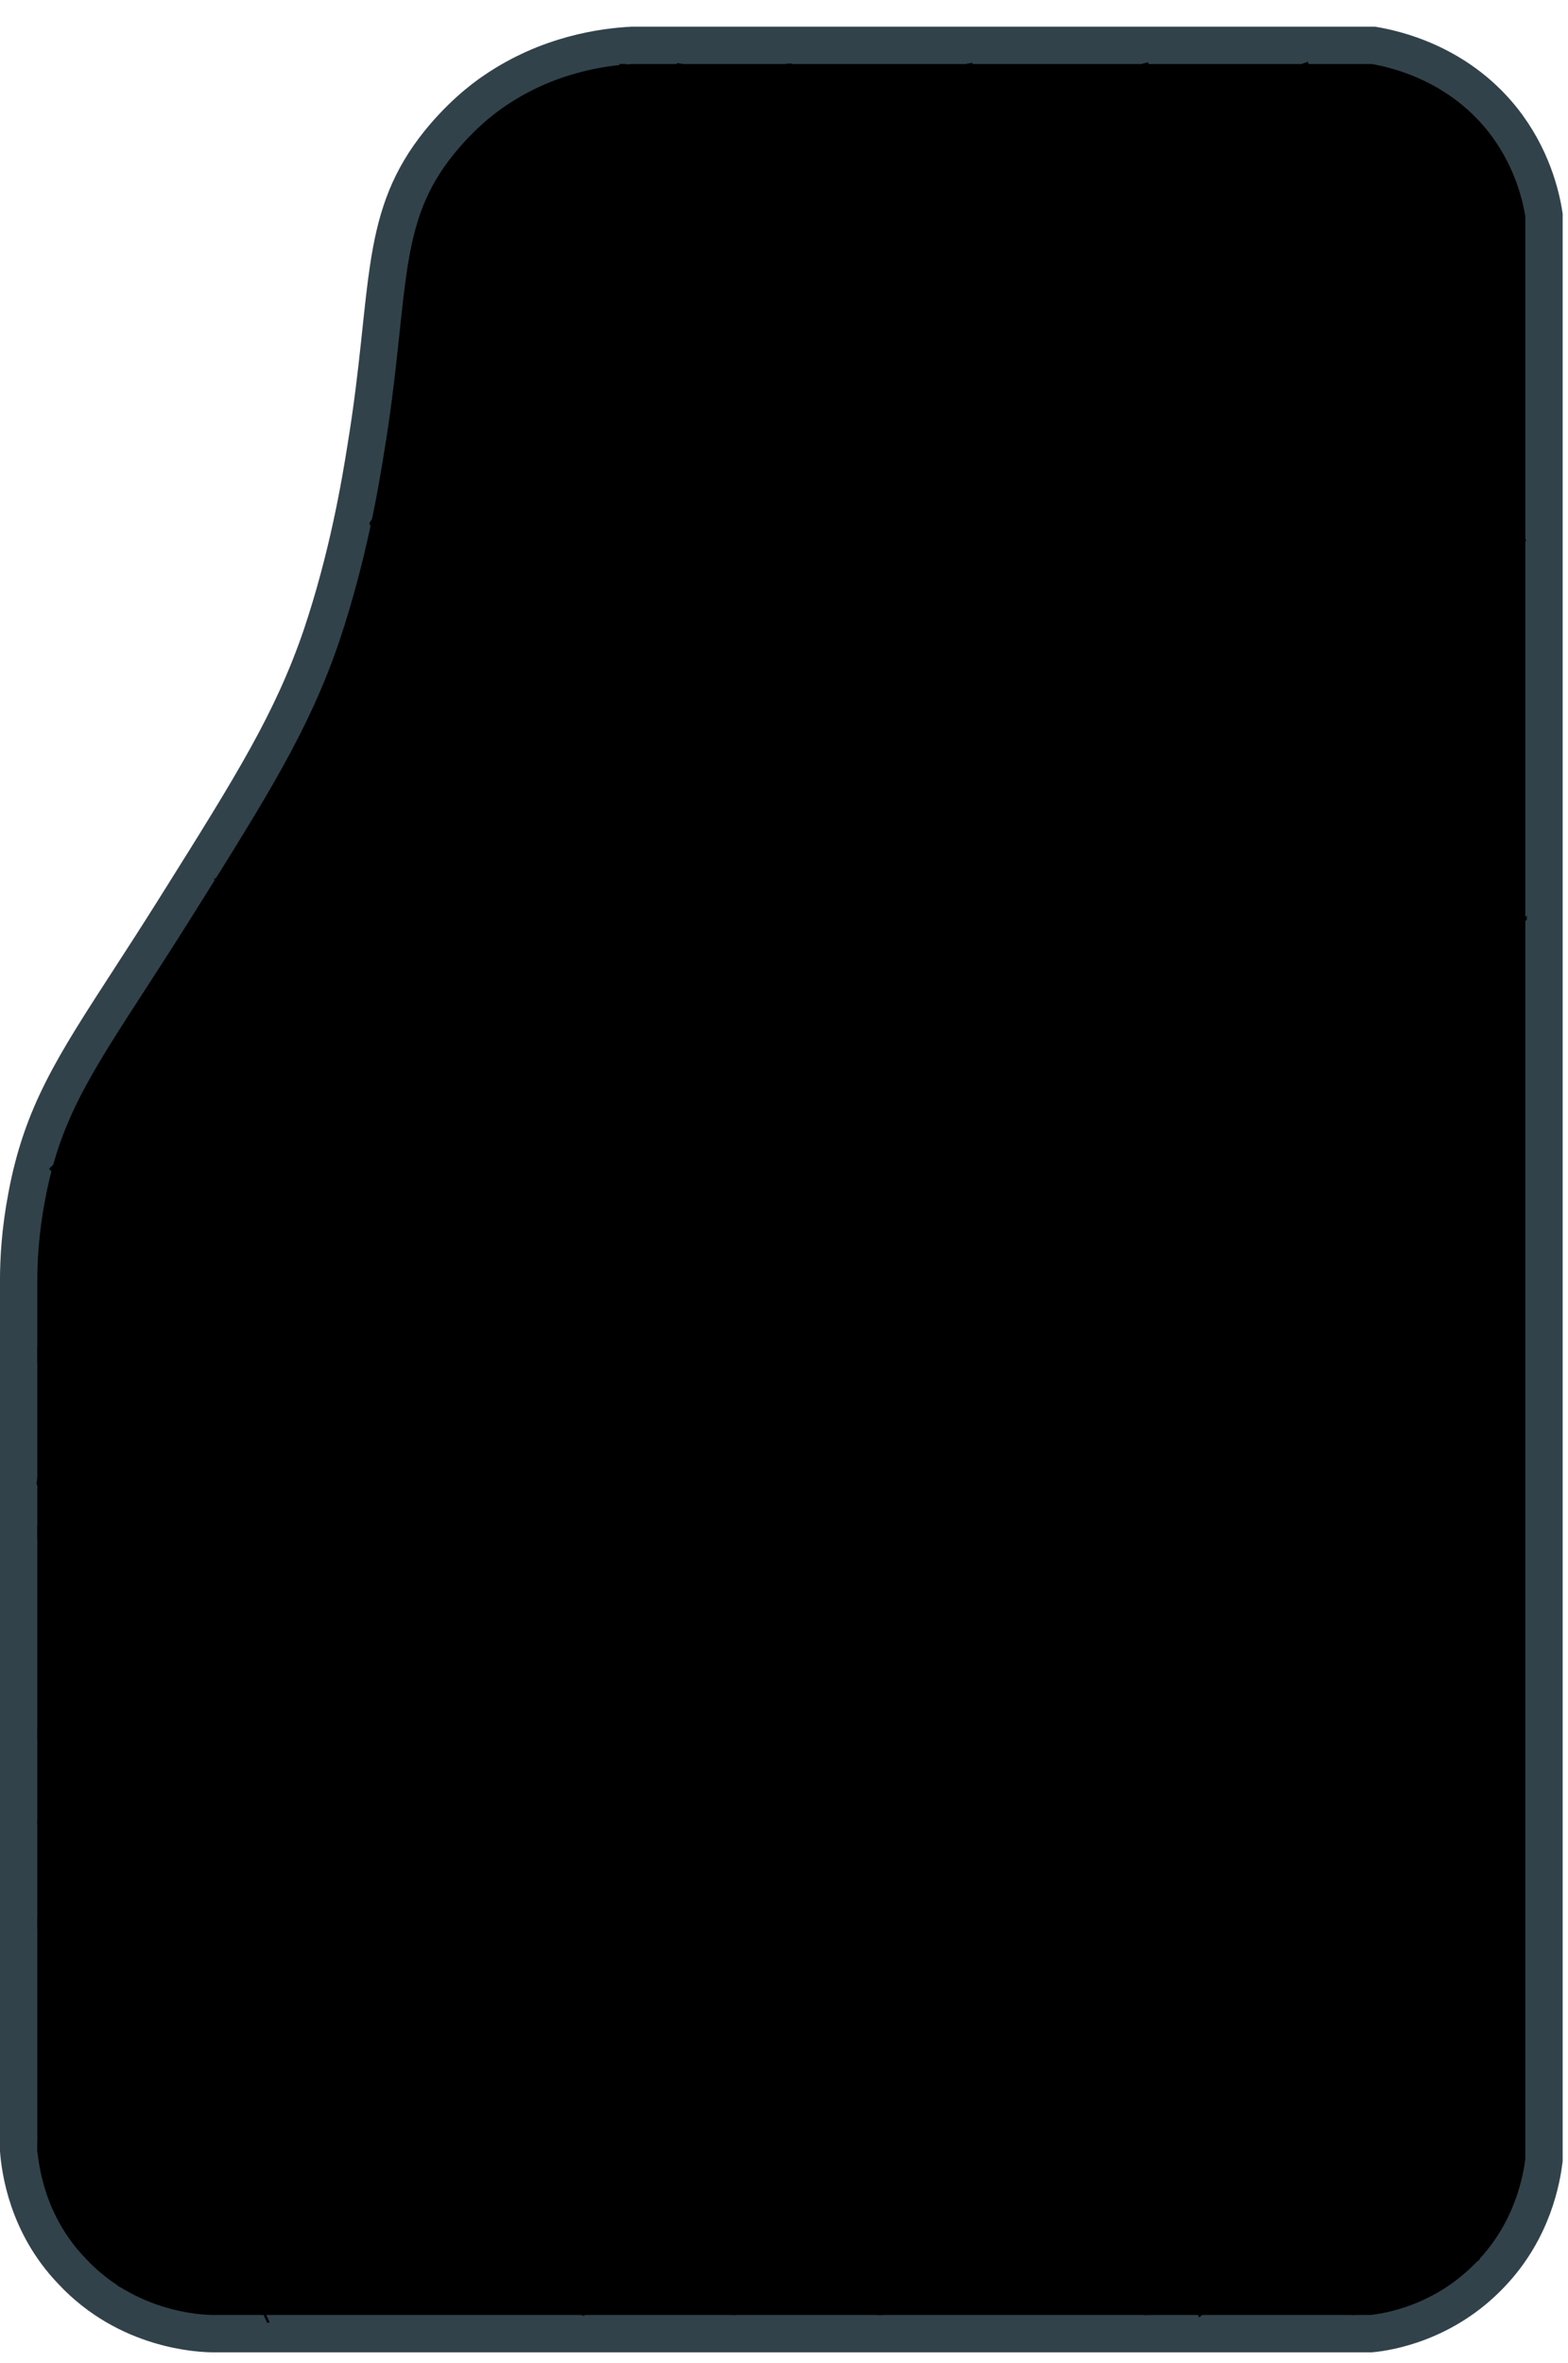 <svg width="294" height="443" viewBox="0 0 294 443" fill="none" xmlns="http://www.w3.org/2000/svg">
    <path id="1" d="M5.011 224.302L5.013 224.295L5.014 224.287C7.885 208.925 13.646 200.035 24.151 183.823C26.678 179.924 29.478 175.603 32.579 170.666L32.58 170.663C32.884 170.179 33.185 169.699 33.483 169.224C47.295 147.191 54.777 135.257 60.252 119.249L60.255 119.241L60.258 119.232C65.215 104.494 67.54 90.808 68.694 83.446C69.853 76.339 70.567 70.129 71.159 64.617C71.256 63.718 71.349 62.84 71.44 61.981C71.911 57.541 72.326 53.624 72.883 49.989C74.191 41.446 76.229 34.832 81.341 28.008C85.907 21.961 90.733 18.352 92.647 17.075L92.664 17.064L92.682 17.052C102.755 10.153 113.129 8.78 118.548 8.5H257.512C261.136 9.122 273.036 11.55 281.678 22.358C287.183 29.278 288.938 36.597 289.5 40.335V40.794V41.507V42.22V42.933V43.646V44.359V45.072V45.785V46.499V47.212V47.925V48.638V49.351V50.064V50.777V51.491V52.204V52.917V53.63V54.343V55.056V55.769V56.483V57.196V57.909V58.622V59.335V60.048V60.761V61.474V62.188V62.901V63.614V64.327V65.04V65.753V66.466V67.179V67.893V68.606V69.319V70.032V70.745V71.458V72.171V72.885V73.598V74.311V75.024V75.737V76.45V77.163V77.876V78.59V79.303V80.016V80.729V81.442V82.155V82.868V83.582V84.295V85.008V85.721V86.434V87.147V87.86V88.573V89.287V90V90.713V91.426V92.139V92.852V93.565V94.278V94.992V95.705V96.418V97.131V97.844V98.557V99.27V99.984V100.697V101.41V102.123V102.836V103.549V104.262V104.975V105.689V106.402V107.115V107.828V108.541V109.254V109.967V110.68V111.394V112.107V112.82V113.533V114.246V114.959V115.672V116.385V117.099V117.812V118.525V119.238V119.951V120.664V121.377V122.091V122.804V123.517V124.23V124.943V125.656V126.369V127.082V127.796V128.509V129.222V129.935V130.648V131.361V132.074V132.788V133.501V134.214V134.927V135.64V136.353V137.066V137.779V138.493V139.206V139.919V140.632V141.345V142.058V142.771V143.484V144.198V144.911V145.624V146.337V147.05V147.763V148.476V149.19V149.903V150.616V151.329V152.042V152.755V153.468V154.181V154.895V155.608V156.321V157.034V157.747V158.46V159.173V159.887V160.6V161.313V162.026V162.739V163.452V164.165V164.878V165.592V166.305V167.018V167.731V168.444V169.157V169.87V170.583V171.297V172.01V172.723V173.436V174.149V174.862V175.575V176.289V177.002V177.715V178.428V179.141V179.854V180.567V181.28V181.994V182.707V183.42V184.133V184.846V185.559V186.272V186.985V187.699V188.412V189.125V189.838V190.551V191.264V191.977V192.691V193.404V194.117V194.83V195.543V196.256V196.969V197.682V198.396V199.109V199.822V200.535V201.248V201.961V202.674V203.388V204.101V204.814V205.527V206.24V206.953V207.666V208.379V209.093V209.806V210.519V211.232V211.945V212.658V213.371V214.084V214.798V215.511V216.224V216.937V217.65V218.363V219.076V219.79V220.503V221.216V221.929V222.642V223.355V224.068V224.781V225.495V226.208V226.921V227.634V228.347V229.06V229.773V230.486V231.2V231.913V232.626V233.339V234.052V234.765V235.478V236.192V236.905V237.618V238.331V239.044V239.757V240.47V241.183V241.897V242.61V243.323V244.036V244.749V245.462V246.175V246.889V247.602V248.315V249.028V249.741V250.454V251.167V251.88V252.594V253.307V254.02V254.733V255.446V256.159V256.872V257.585V258.299V259.012V259.725V260.438V261.151V261.864V262.577V263.291V264.004V264.717V265.43V266.143V266.856V267.569V268.282V268.996V269.709V270.422V271.135V271.848V272.561V273.274V273.987V274.701V275.414V276.127V276.84V277.553V278.266V278.979V279.693V280.406V281.119V281.832V282.545V283.258V283.971V284.684V285.398V286.111V286.824V287.537V288.25V288.963V289.676V290.39V291.103V291.816V292.529V293.242V293.955V294.668V295.381V296.095V296.808V297.521V298.234V298.947V299.66V300.373V301.086V301.8V302.513V303.226V303.939V304.652V305.365V306.078V306.792V307.505V308.218V308.931V309.644V310.357V311.07V311.783V312.497V313.21V313.923V314.636V315.349V316.062V316.775V317.488V318.202V318.915V319.628V320.341V321.054V321.767V322.48V323.194V323.907V324.62V325.333V326.046V326.759V327.472V328.185V328.899V329.612V330.325V331.038V331.751V332.464V333.177V333.891V334.604V335.317V336.03V336.743V337.456V338.169V338.882V339.596V340.309V341.022V341.735V342.448V343.161V343.874V344.587V345.301V346.014V346.727V347.44V348.153V348.866V349.579V350.293V351.006V351.719V352.432V353.145V353.858V354.571V355.284V355.998V356.711V357.424V358.137V358.85V359.563V360.276V360.99V361.703V362.416V363.129V363.842V364.555V365.268V365.981V366.695V367.408V368.121V368.834V369.547V370.26V370.973V371.686V372.4V373.113V373.826V374.539V375.252V375.965V376.678V377.392V378.105V378.818V379.531V380.244V380.957V381.67V382.383V383.097V383.81V384.523V385.236V385.949V386.662V387.375V388.089V388.802V389.515V390.228V390.941V391.654V392.367V393.08V393.794V394.507V395.22V395.933V396.646V397.359V398.072V398.785V399.499V400.212V400.925V401.638V402.351V403.064V403.777V404.491V404.983C289.061 408.4 287.502 417.973 279.593 426.271L279.587 426.278L279.581 426.284C270.845 435.542 260.188 437.208 257.076 437.5H256.809H256.385H255.961H255.537H255.113H254.688H254.264H253.84H253.416H252.992H252.568H252.143H251.719H251.295H250.871H250.447H250.023H249.598H249.174H248.75H248.326H247.902H247.477H247.053H246.629H246.205H245.781H245.357H244.932H244.508H244.084H243.66H243.236H242.812H242.387H241.963H241.539H241.115H240.691H240.267H239.842H239.418H238.994H238.57H238.146H237.722H237.297H236.873H236.449H236.025H235.601H235.177H234.752H234.328H233.904H233.48H233.056H232.632H232.207H231.783H231.359H230.935H230.511H230.087H229.662H229.238H228.814H228.39H227.966H227.542H227.117H226.693H226.269H225.845H225.421H224.997H224.572H224.148H223.724H223.3H222.876H222.451H222.027H221.603H221.179H220.755H220.331H219.906H219.482H219.058H218.634H218.21H217.786H217.361H216.937H216.513H216.089H215.665H215.241H214.816H214.392H213.968H213.544H213.12H212.696H212.271H211.847H211.423H210.999H210.575H210.151H209.726H209.302H208.878H208.454H208.03H207.606H207.181H206.757H206.333H205.909H205.485H205.061H204.636H204.212H203.788H203.364H202.94H202.516H202.091H201.667H201.243H200.819H200.395H199.971H199.546H199.122H198.698H198.274H197.85H197.425H197.001H196.577H196.153H195.729H195.305H194.88H194.456H194.032H193.608H193.184H192.76H192.335H191.911H191.487H191.063H190.639H190.215H189.79H189.366H188.942H188.518H188.094H187.67H187.245H186.821H186.397H185.973H185.549H185.125H184.7H184.276H183.852H183.428H183.004H182.58H182.155H181.731H181.307H180.883H180.459H180.035H179.61H179.186H178.762H178.338H177.914H177.49H177.065H176.641H176.217H175.793H175.369H174.945H174.52H174.096H173.672H173.248H172.824H172.399H171.975H171.551H171.127H170.703H170.279H169.854H169.43H169.006H168.582H168.158H167.734H167.309H166.885H166.461H166.037H165.613H165.189H164.764H164.34H163.916H163.492H163.068H162.644H162.219H161.795H161.371H160.947H160.523H160.099H159.674H159.25H158.826H158.402H157.978H157.554H157.129H156.705H156.281H155.857H155.433H155.009H154.584H154.16H153.736H153.312H152.888H152.464H152.039H151.615H151.191H150.767H150.343H149.919H149.494H149.07H148.646H148.222H147.798H147.373H146.949H146.525H146.101H145.677H145.253H144.828H144.404H143.98H143.556H143.132H142.708H142.283H141.859H141.435H141.011H140.587H140.163H139.738H139.314H138.89H138.466H138.042H137.618H137.193H136.769H136.345H135.921H135.497H135.073H134.648H134.224H133.8H133.376H132.952H132.528H132.103H131.679H131.255H130.831H130.407H129.983H129.558H129.134H128.71H128.286H127.862H127.438H127.013H126.589H126.165H125.741H125.317H124.893H124.468H124.044H123.62H123.196H122.772H122.347H121.923H121.499H121.075H120.651H120.227H119.802H119.378H118.954H118.53H118.106H117.682H117.257H116.833H116.409H115.985H115.561H115.137H114.712H114.288H113.864H113.44H113.016H112.592H112.167H111.743H111.319H110.895H110.471H110.047H109.622H109.198H108.774H108.35H107.926H107.502H107.077H106.653H106.229H105.805H105.381H104.957H104.532H104.108H103.684H103.26H102.836H102.412H101.987H101.563H101.139H100.715H100.291H99.867H99.442H99.018H98.594H98.17H97.746H97.322H96.897H96.473H96.049H95.625H95.201H94.776H94.352H93.928H93.504H93.08H92.656H92.231H91.807H91.383H90.959H90.535H90.111H89.686H89.262H88.838H88.414H87.99H87.566H87.141H86.717H86.293H85.869H85.445H85.021H84.596H84.172H83.748H83.324H82.9H82.476H82.051H81.627H81.203H80.779H80.355H79.93H79.506H79.082H78.658H78.234H77.81H77.385H76.961H76.537H76.113H75.689H75.265H74.841H74.416H73.992H73.568H73.144H72.72H72.296H71.871H71.447H71.023H70.599H70.175H69.751H69.326H68.902H68.478H68.054H67.63H67.206H66.781H66.357H65.933H65.509H65.085H64.66H64.236H63.812H63.388H62.964H62.54H62.115H61.691H61.267H60.843H60.419H59.995H59.57H59.146H58.722H58.298H57.874H57.45H57.025H56.601H56.177H55.753H55.329H54.904H54.48H54.056H53.632H53.208H52.784H52.359H51.935H51.511H51.087H50.663H50.239H49.815H49.39H48.966H48.542H48.118H47.694H47.27H46.845H46.421H45.997H45.573H45.149H44.724H44.3H43.876H43.452H43.028H42.604H42.179H41.755H41.331H40.907H40.483H40.059C37.512 437.5 23.876 436.962 13.437 425.73L13.421 425.713L13.404 425.696C5.06 416.959 3.788 406.665 3.5 403.2V239.824C3.5 236.274 3.773 230.772 5.011 224.302Z"
          fill="black" stroke="#32424A" stroke-width="7"/>
    <path id="2" d="M154.328 12.179L155.717 12.075L70.187 95.473L70.488 94.645L70.687 93.473L154.328 12.179Z
    M286 364.5L286 365.5L215.87 433.95L215 434L214.5 434L286 364.5Z M127 11.825L128.099 12.004L75.037
    63.712L75.123 63.094L75.06 62.177L127 11.825Z M186 12L187 12L54.747 141.13L55.356 140.002L55.927
    138.466L186 12Z M286 315.5L286 316L165.492 434L164.5 434L286 315.5Z M219.5 12L220.5 12L9.687 219.298L10.184
    217.797L10.681 216.296L219.5 12Z M286 215.5L286 216.5L67.5 433.5L65.5 433.5L64.5 433.5L286 215.5Z
M286 268.279L286 269L118.928 433.817L117.822 433.817L116.836 433.817L286 268.279Z
M286 268.279L286 269L118.928 433.817L117.822 433.817L116.836 433.817L286 268.279Z
M254.138 12.138L255.227 12.051L7 255.5L7 254L7 252.5L254.138 12.138Z
M276.982 22.518L277.483 23.017L7 288.5L7 288.329L7 286L276.982 22.518Z
M286 51.5L286 52L285.997 52.278L7 326.103L7.003 325.93L7.039 323.565L286 51.5Z
M286 87.075L286 87.575L285.997 87.853L7 361.678L7.003 361.505L7.039 359.14L286 87.075Z
M286 129.075L286 129.575L285.997 129.853L7 403.678L7.003 403.505L7.039 401.14L286 129.075Z
M286.27 171.642L286.285 172.128L286.29 172.398L23.828 429.5L23 429L22.5 428.75L22 428.5L286.27 171.642Z
M286.198 101.42L285.959 101.433L285.827 101.44L244.286 11.996L244 12L245.21 11.593L286.198 101.42Z
M286 165L286 166L285.5 165L214.32 12.069L214 12L215.249 11.678L286 165Z
M286 237.5L286 238L181.361 12.158L181 12L182.298 11.783L286 237.5Z
M164.877 433.266L164.913 433.844L40.384 164.943L40 164.734L41.325 164.577L164.877 433.266Z
M138 434L137.5 434L24.598 190.598L24.221 190.171L24.713 189.653L25.205 189.136L138 434Z
M109.65 434.099L109.161 434.122L9.545 219.483L9.195 219.114L9.7 218.625L10.205 218.136L109.65 434.099Z
M79.253 433.786L78.785 433.855L6.843 278.161L6.895 277.774L6.948 277.387L7 277L79.253 433.786Z
M50.556 435.372L50.111 435.489L7 342L7 341.5L7 341L50.556 435.372Z
M285.997 310.98L286 311.5L285.5 310.5L147.4 12.244L147 12L148.345 11.884L285.997 310.98Z
M286 378L286 378.5L116.437 12.323L116 12L117.388 11.978L286 378Z
M277.5 423.5L277 424L91.466 23.119L91.012 22.76L92 22L277.5 423.5Z
M225.369 434.01L224.853 434.475L69.246 98.109L69.793 97.21L225.369 434.01Z
M196.111 433.482L195.584 433.925L58.217 137.046L58.793 136.21L196.111 433.482Z
M254 434L253.5 434L76.365 50.9L76.418 50.322L76.5 49.5L254 434Z"
          fill="black" />
<!--    Senior Front-END_Developer Arman Safaryan (Gusan Arman)  -->
    </svg>
